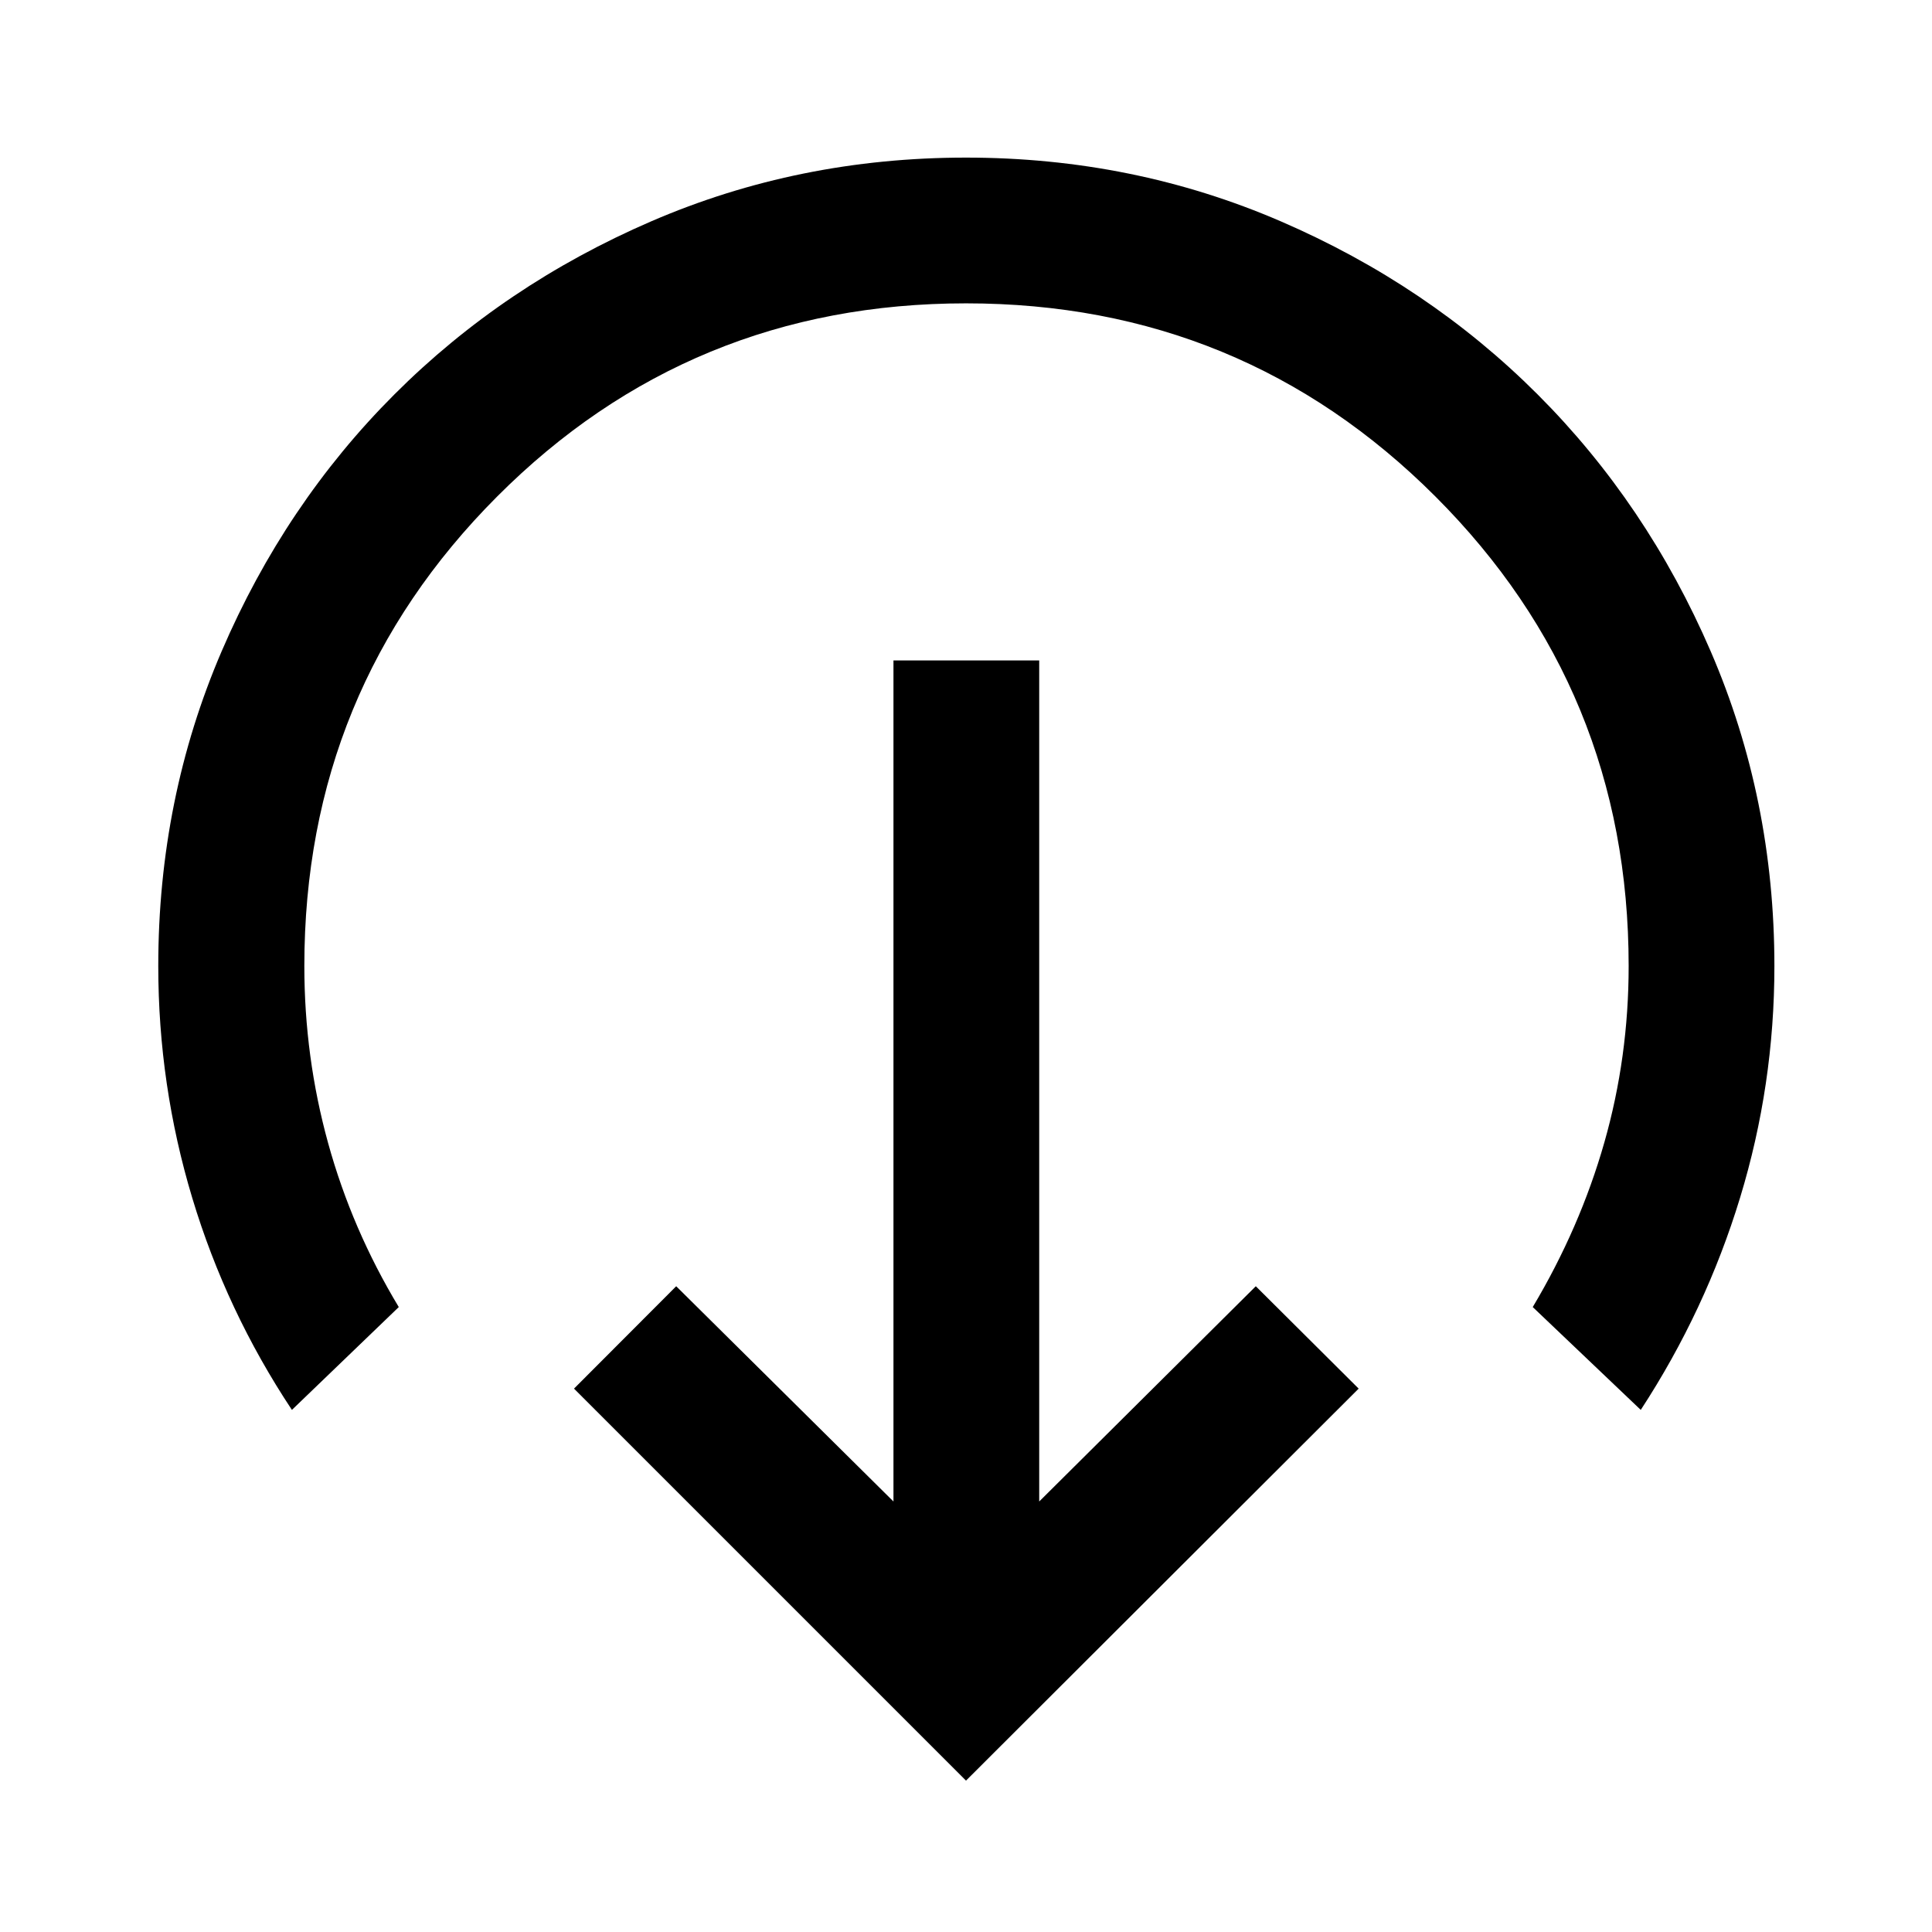 <svg xmlns="http://www.w3.org/2000/svg" height="40" viewBox="0 96 960 960" width="40"><path d="M480 980.783 285.218 786 336 735.124 443.957 842.08V424.167h72.42V842.08L624 735.124 675.116 786 480 980.783ZM145.051 796.572q-32.604-49.165-49.505-105.268Q78.645 635.201 78.645 576q0-83.102 31.489-156.384 31.489-73.283 85.844-127.638 54.355-54.355 127.638-86.011Q396.898 174.312 480 174.312q83.102 0 156.384 31.655 73.283 31.656 127.638 86.011 54.355 54.355 86.011 127.659 31.655 73.303 31.655 156.428 0 59.123-17.065 115.102-17.065 55.978-49.34 105.405l-53.674-51.101q23.5-39.406 35.58-81.797 12.079-42.391 12.079-87.674 0-137.259-95.993-233.264-95.993-96.004-233.236-96.004-137.242 0-233.028 96.004Q151.224 438.741 151.224 576q0 45.218 11.834 88.058 11.833 42.841 35.094 81.413l-53.101 51.101Z"/></svg>